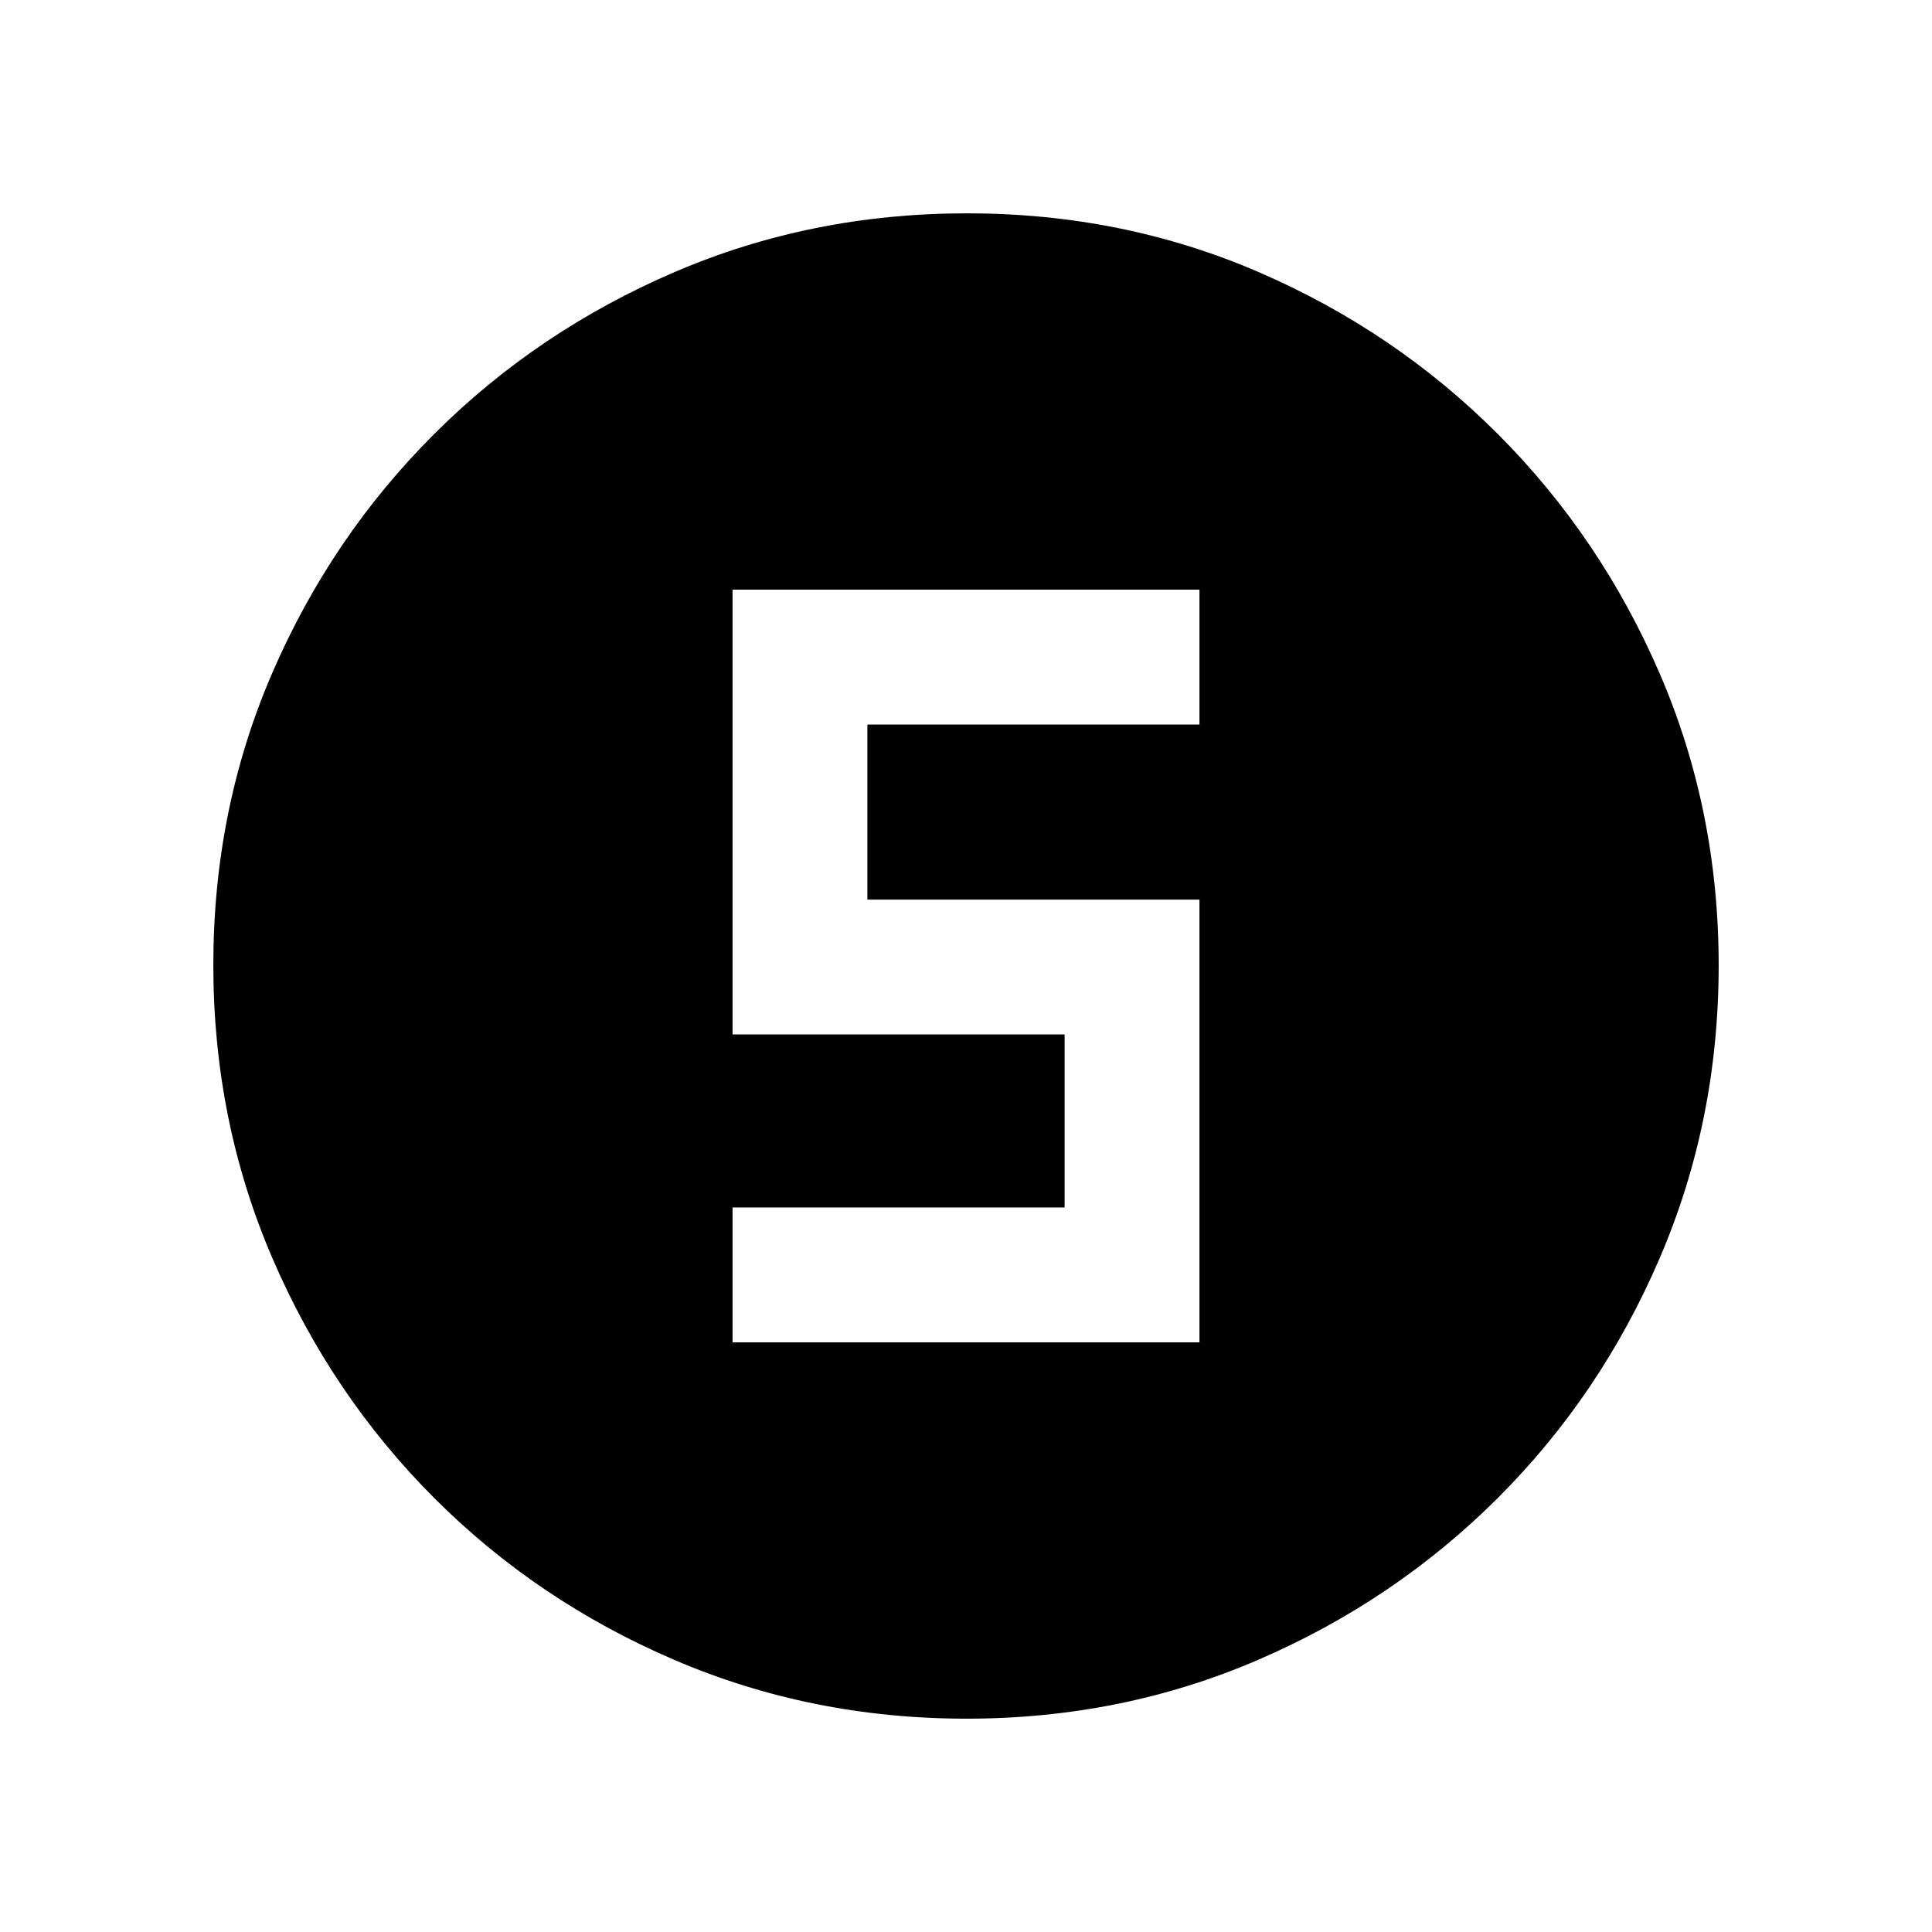 <svg xmlns="http://www.w3.org/2000/svg" height="20" viewBox="0 96 960 960" width="20"><path d="M480.276 950q-77.183 0-145.341-29.263-68.159-29.263-119.297-80.5Q164.5 789 135.25 720.954 106 652.909 106 575.542q0-77.449 29.263-145.107 29.263-67.659 80.5-118.797Q267 260.5 335.046 231.25 403.091 202 480.458 202q77.449 0 145.107 29.263 67.659 29.263 118.797 80.5Q795.5 363 824.75 430.812 854 498.623 854 575.724q0 77.182-29.263 145.341t-80.5 119.297Q693 891.5 625.188 920.75 557.377 950 480.276 950ZM364 763h232V543H431v-87h165v-67H364v221h165v86H364v67Z"/></svg>